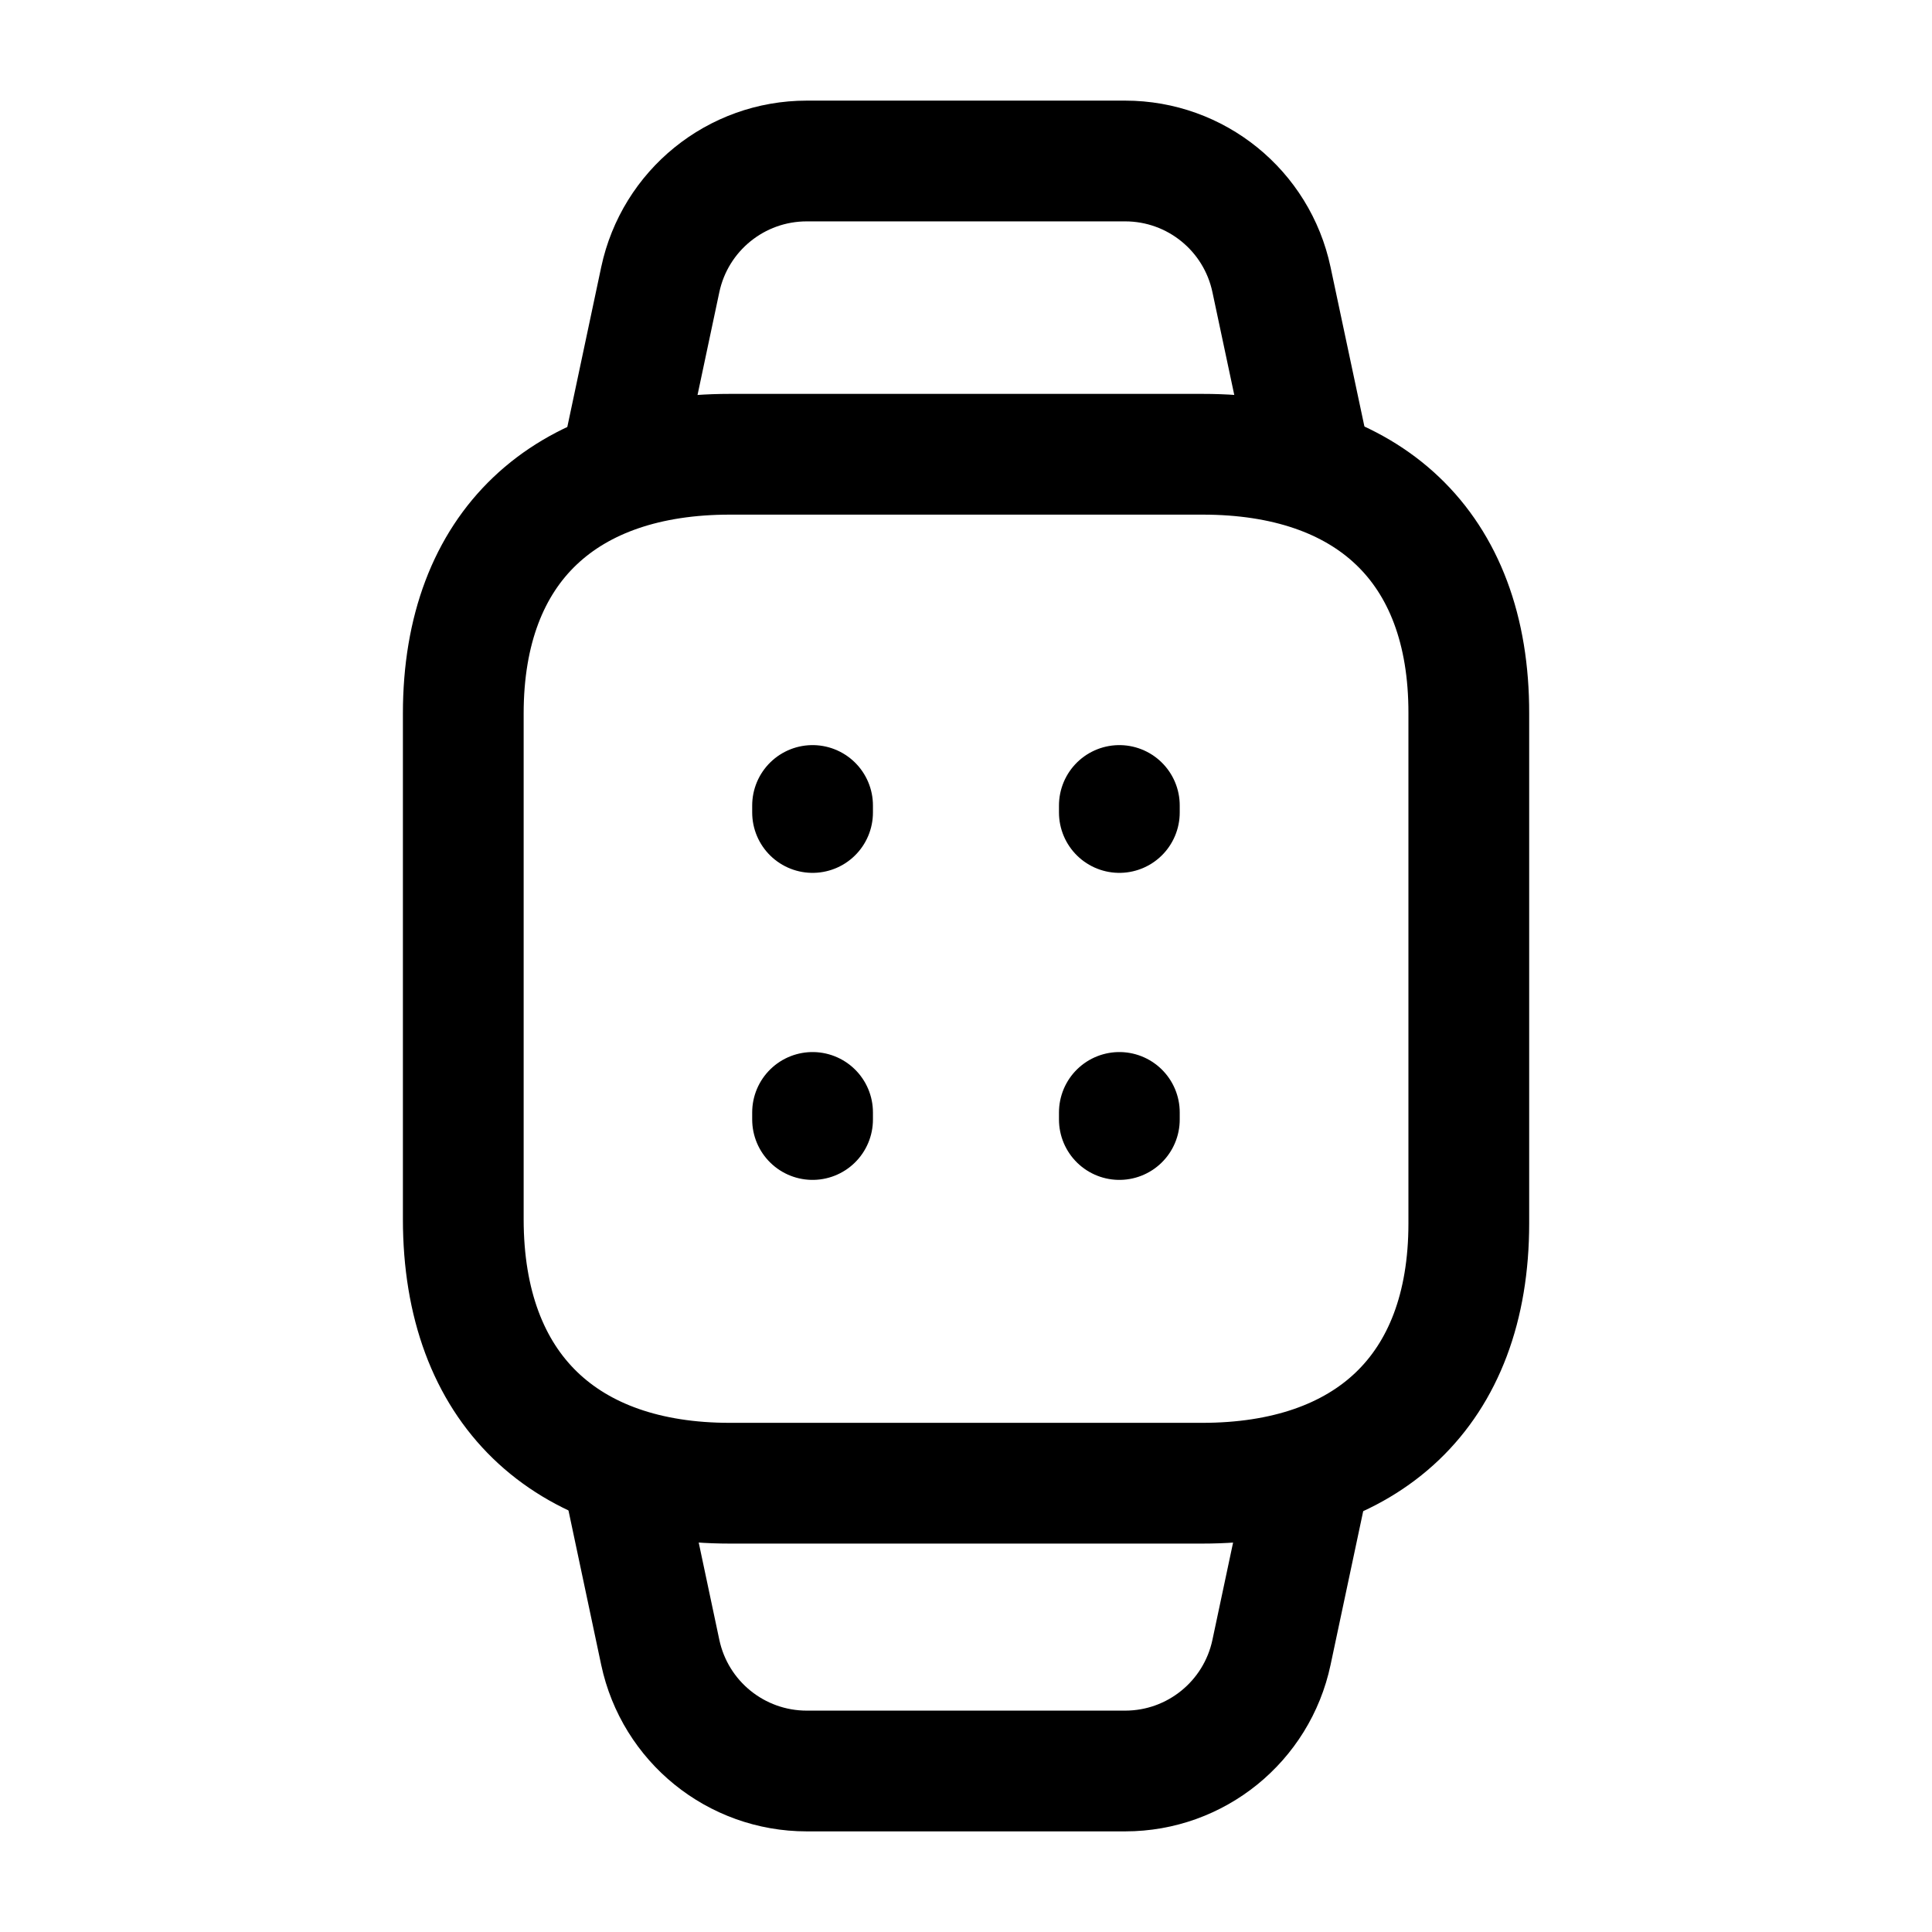 <svg width="24" height="24" viewBox="0 0 24 24" fill="none" xmlns="http://www.w3.org/2000/svg">
<path d="M9.065 5.643H14.941C16.985 5.643 18.251 6.778 18.246 8.864V15.197C18.246 17.284 16.979 18.425 14.934 18.425H9.065C7.027 18.425 5.755 17.263 5.755 15.144V8.864C5.755 6.778 7.027 5.643 9.065 5.643Z" stroke="black" stroke-width="1.5" stroke-linecap="round" stroke-linejoin="round"/>
<path d="M10.094 10.006V10.093M10.094 13.819V13.907M13.905 10.006V10.093M13.905 13.819V13.907" stroke="black" stroke-width="1.5" stroke-linecap="round" stroke-linejoin="round"/>
<path d="M16.273 18.275L15.795 20.526C15.613 21.385 14.855 22 13.977 22H10.022C9.143 22 8.385 21.386 8.202 20.526L7.725 18.275" stroke="black" stroke-width="1.5" stroke-linecap="round" stroke-linejoin="round"/>
<path d="M16.273 5.724L15.795 3.474C15.613 2.614 14.855 2 13.977 2H10.022C9.143 2 8.385 2.614 8.202 3.474L7.725 5.724" stroke="black" stroke-width="1.5" stroke-linecap="round" stroke-linejoin="round"/>
</svg>